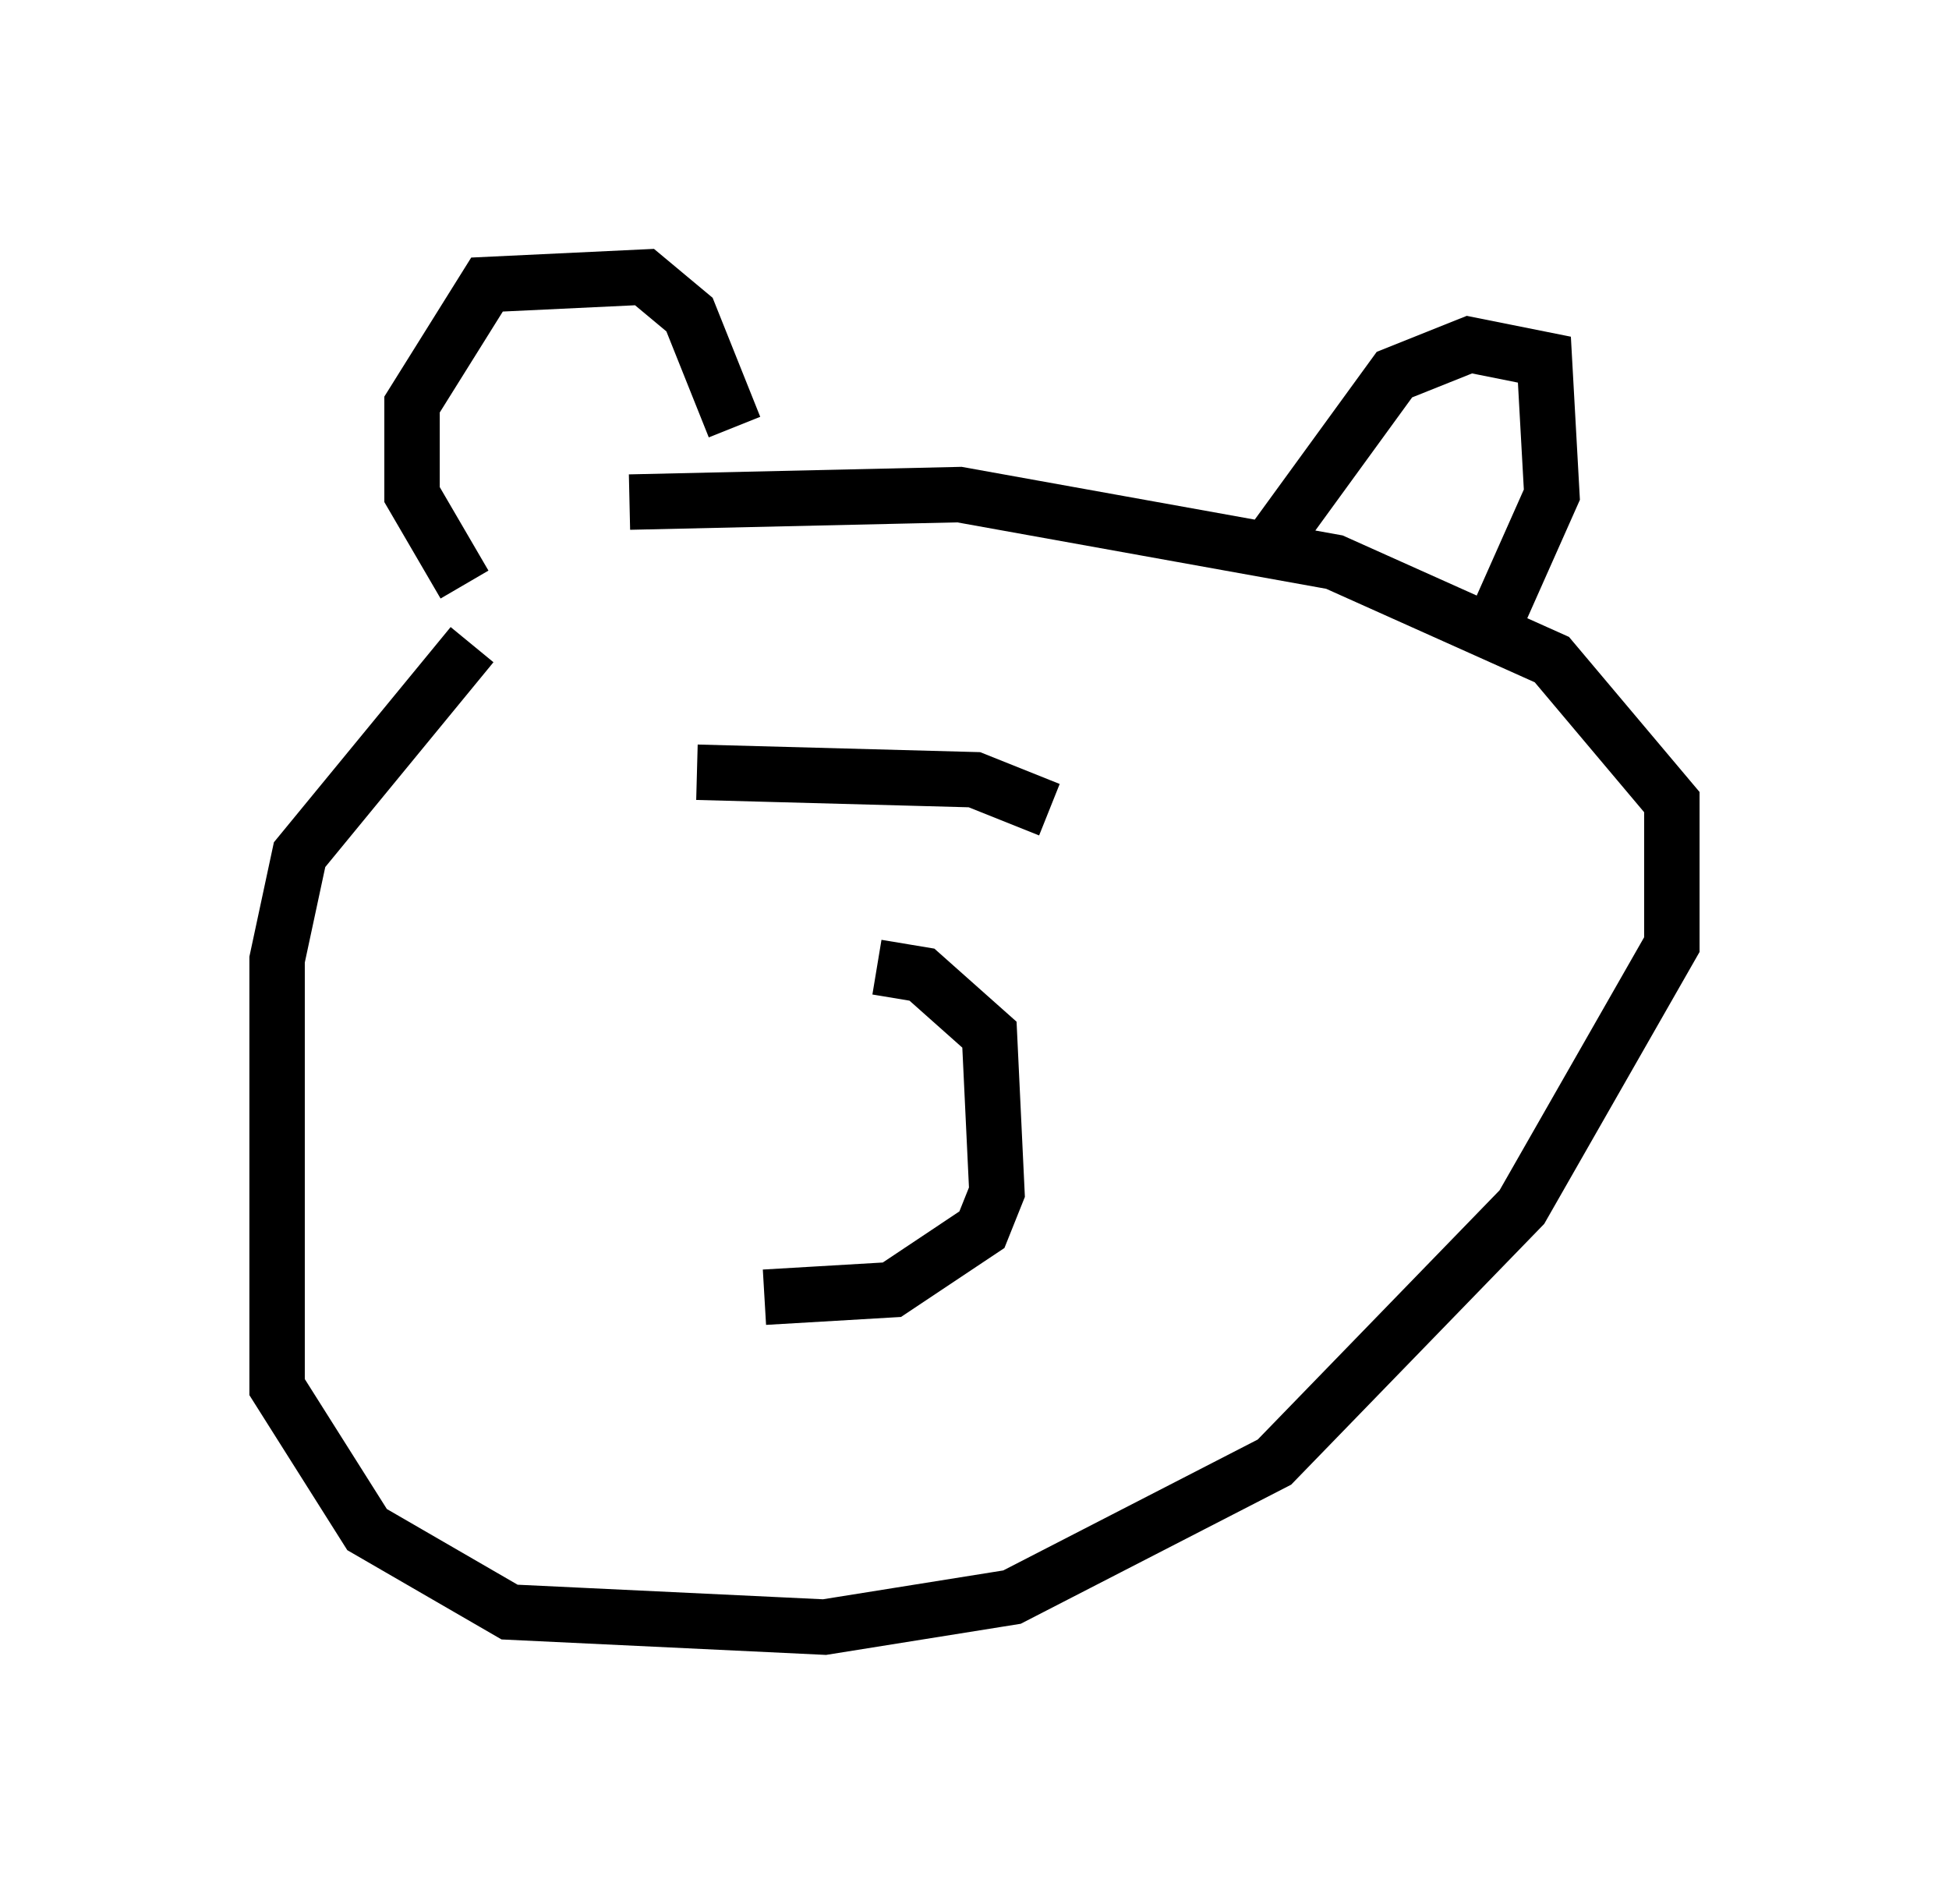 <?xml version="1.0" encoding="utf-8" ?>
<svg baseProfile="full" height="34.357" version="1.1" width="35.169" xmlns="http://www.w3.org/2000/svg" xmlns:ev="http://www.w3.org/2001/xml-events" xmlns:xlink="http://www.w3.org/1999/xlink"><defs /><rect fill="white" height="34.357" width="35.169" x="0" y="0" /><path d="M12.172, 8.789 m-3.654, 2.842 l-3.112, 3.789 -0.406, 1.894 l0.0, 7.713 1.624, 2.571 l2.571, 1.488 5.683, 0.271 l3.383, -0.541 4.736, -2.436 l4.465, -4.601 2.706, -4.736 l0.0, -2.571 -2.165, -2.571 l-3.924, -1.759 -6.766, -1.218 l-5.954, 0.135 m-2.977, 1.488 l-0.947, -1.624 0.0, -1.624 l1.353, -2.165 2.842, -0.135 l0.812, 0.677 0.812, 2.03 m9.743, 2.03 l2.165, -2.977 1.353, -0.541 l1.353, 0.271 0.135, 2.436 l-1.083, 2.436 m-11.096, 6.089 l0.812, 0.135 1.218, 1.083 l0.135, 2.842 -0.271, 0.677 l-1.624, 1.083 -2.3, 0.135 m-1.218, -9.472 l5.007, 0.135 1.353, 0.541 " fill="none" stroke="black" stroke-width="1" /></svg>